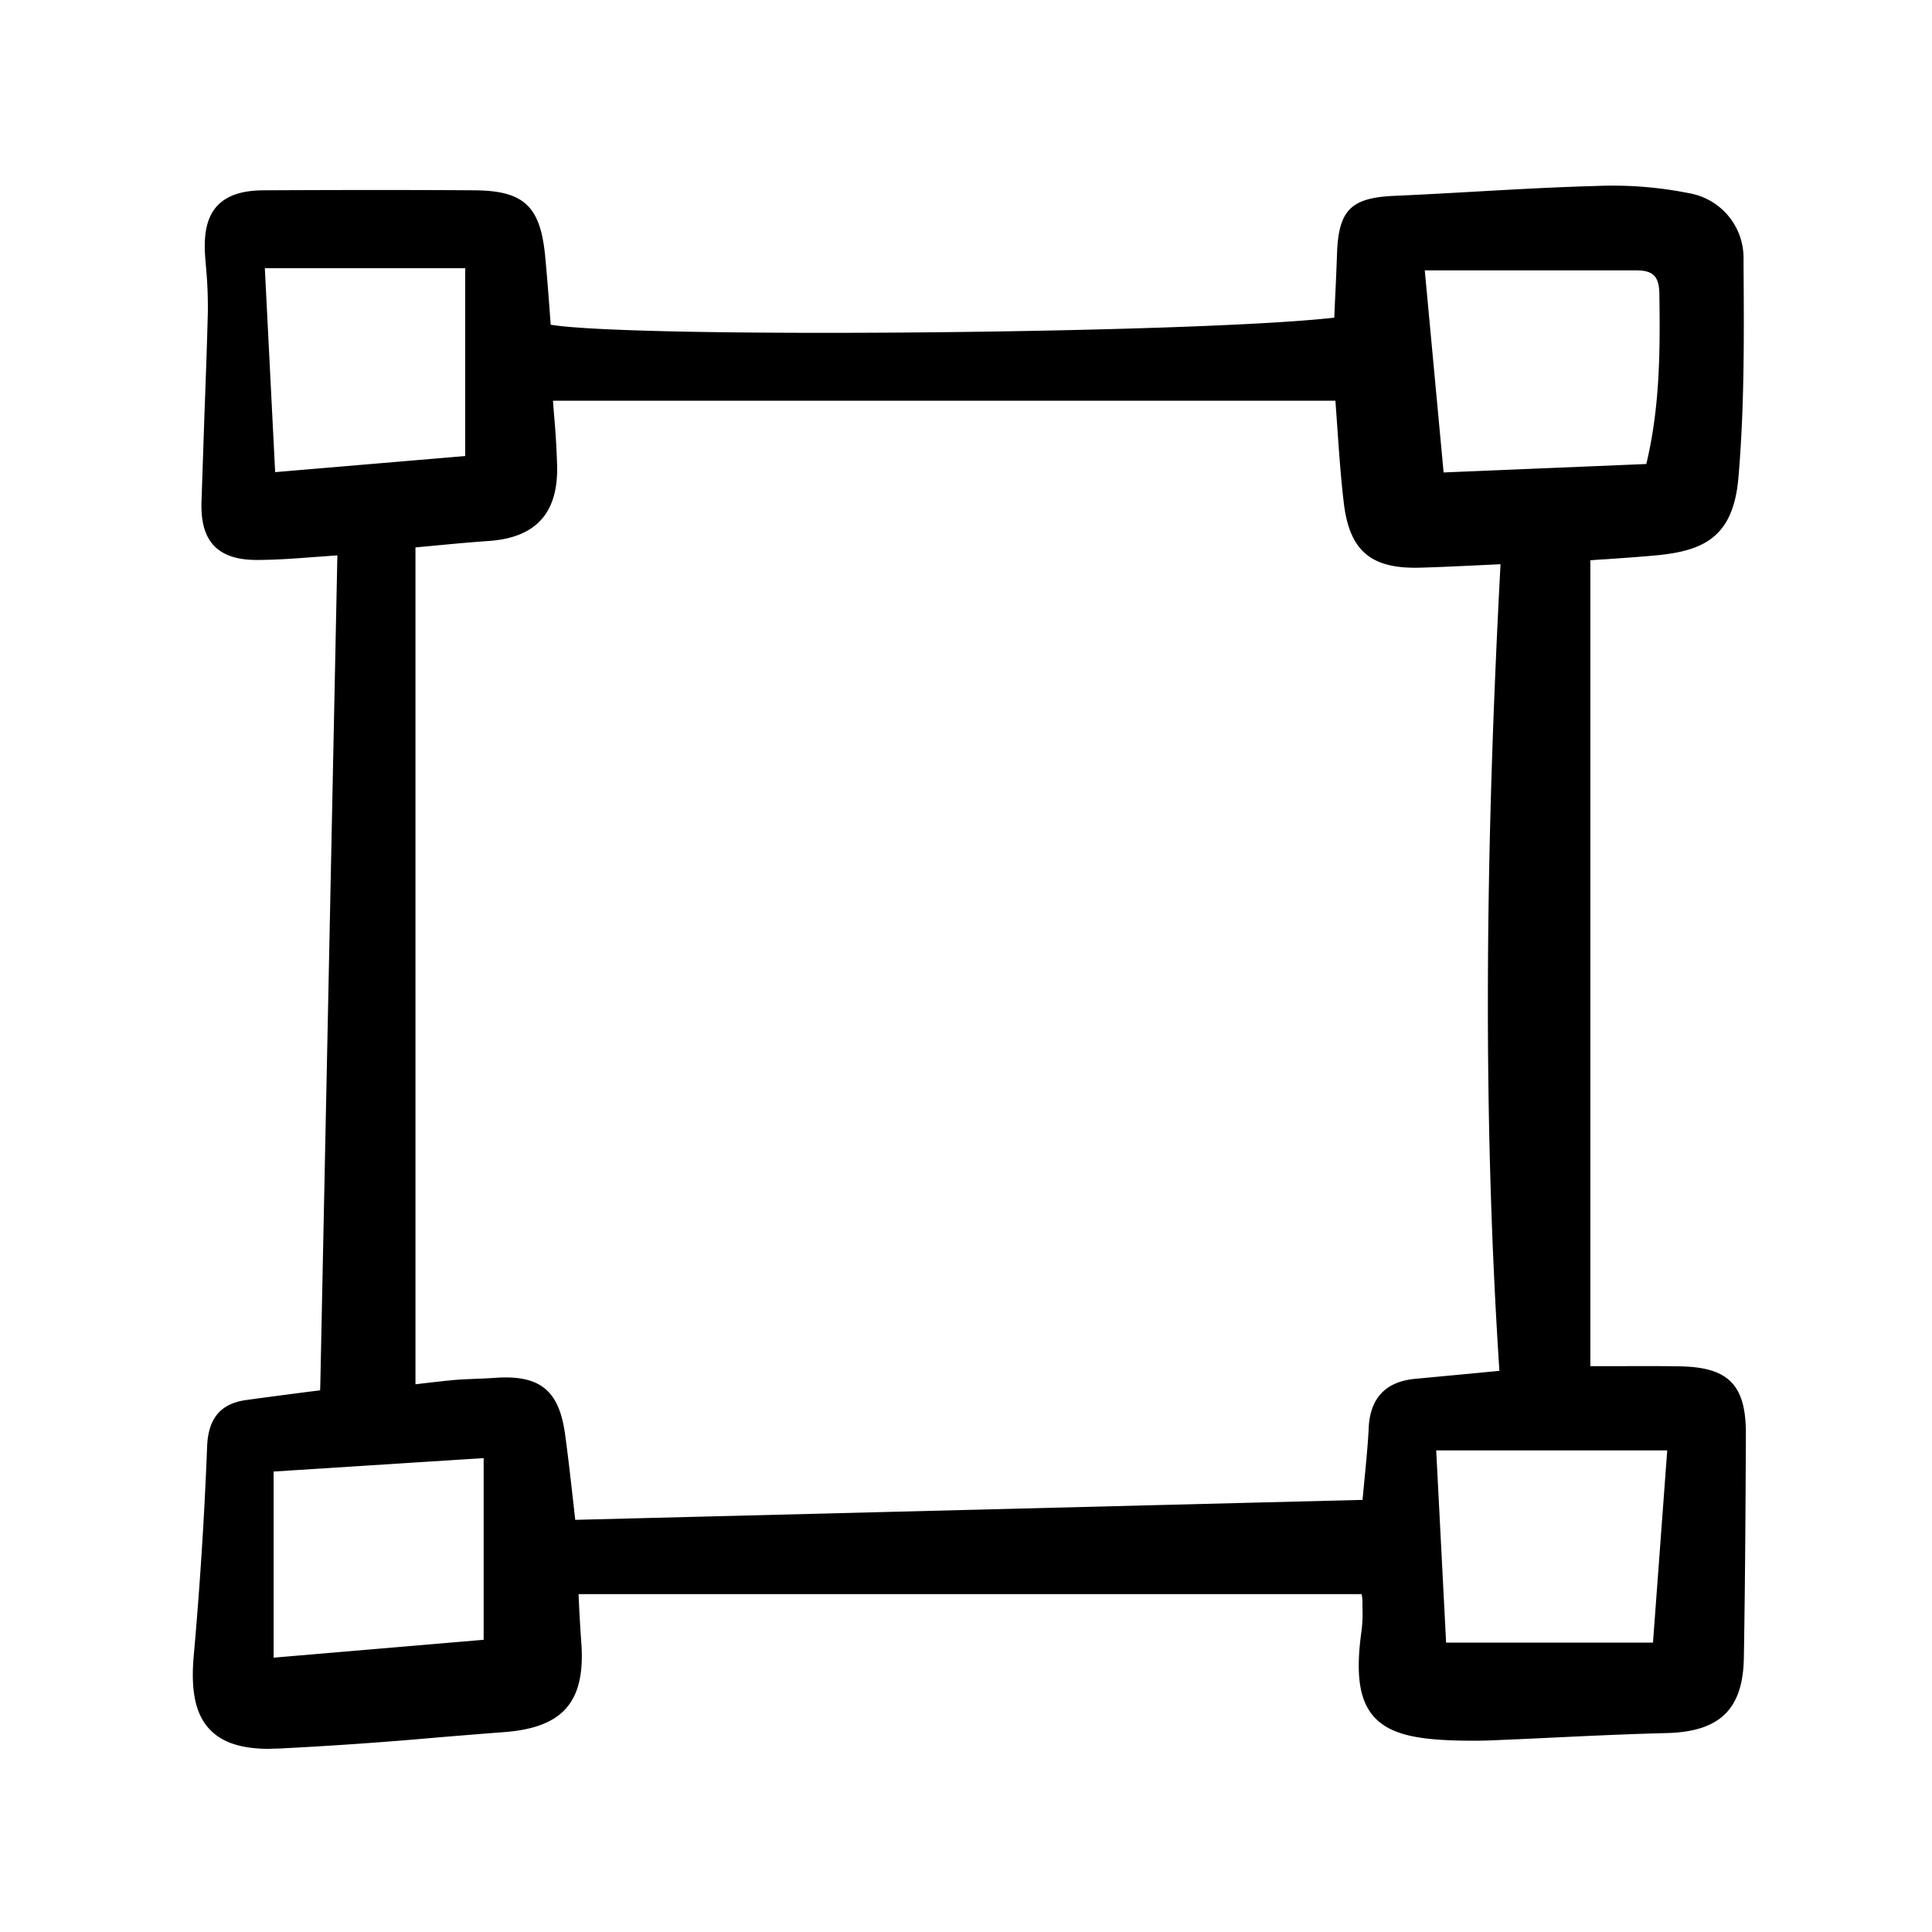 <svg width="46" height="46" fill="currentColor" viewBox="0 0 24 24" xmlns="http://www.w3.org/2000/svg">
  <path d="m3.349 21.724.114-.003a50.46 50.46 0 0 0 1.965-.137c.278-.023.557-.046.835-.067.735-.056 1.012-.378.958-1.114a21.524 21.524 0 0 1-.034-.6h9.728c.006.032.01.064.01.097v.073c.004.094 0 .188-.011.282-.075.528-.031.854.143 1.059.208.245.584.3 1.122.309.133.002.235.001.33-.003.24-.01.48-.02.719-.032.482-.023.981-.047 1.472-.059.665-.016.953-.296.963-.938.016-.945.021-1.887.025-2.771.003-.617-.214-.838-.827-.847-.256-.004-.513-.003-.785-.002h-.32V6.96c.064-.005.128-.01.192-.013.2-.014.407-.028.613-.047.607-.055.97-.23 1.034-.963.076-.879.07-1.776.064-2.645v-.086a.816.816 0 0 0-.677-.806 4.839 4.839 0 0 0-1.144-.09c-.52.014-1.049.044-1.56.073-.32.018-.64.036-.96.05-.539.024-.69.179-.709.718a39.48 39.48 0 0 1-.026.603l-.008.192c-1.747.199-8.681.26-9.734.088l-.016-.216a31.348 31.348 0 0 0-.053-.638c-.06-.621-.266-.812-.88-.816-.76-.005-1.588-.005-2.605 0-.281 0-.468.063-.59.195-.124.135-.17.337-.148.635l.006.078c.02.2.029.402.027.603-.011.431-.027.87-.043 1.294l-.036 1.068c-.007.25.044.427.158.545.112.116.283.173.524.174.23 0 .466-.017.716-.036l.29-.021-.21 10.21-.004.162-.198.025c-.23.03-.477.062-.723.096-.315.044-.468.226-.483.574a51.656 51.656 0 0 1-.166 2.599c-.04.441.022.733.198.918.155.164.393.242.744.242Zm.069-15.859L3.29 3.332h2.489v2.333l-2.361.2Zm3.465-.707-.014-.18h9.72l.024.337c.021.303.043.617.079.923.07.604.335.83.946.814.237-.007.474-.018.726-.03l.276-.013c-.205 3.853-.209 7.042-.014 10.02l-.28.027-.763.072c-.365.033-.56.235-.58.6-.01.21-.031.423-.053.649l-.024.255-9.78.248-.037-.327c-.03-.268-.057-.498-.089-.733-.069-.506-.274-.709-.741-.709a1.73 1.73 0 0 0-.14.006 7.242 7.242 0 0 1-.228.011c-.087.004-.174.007-.26.014-.11.01-.217.022-.353.038l-.137.016V6.8l.196-.018c.22-.021.471-.045.717-.062.58-.041.857-.343.847-.923a10.143 10.143 0 0 0-.038-.639Zm13.569.606-2.519.105-.234-2.51h2.632c.205 0 .279.076.282.29.011.713.007 1.411-.162 2.115ZM3.399 20.591V18.28l2.609-.167v2.257l-2.609.222Zm14.442-2.574h2.87l-.177 2.388h-2.57l-.123-2.388Z"></path>
</svg>